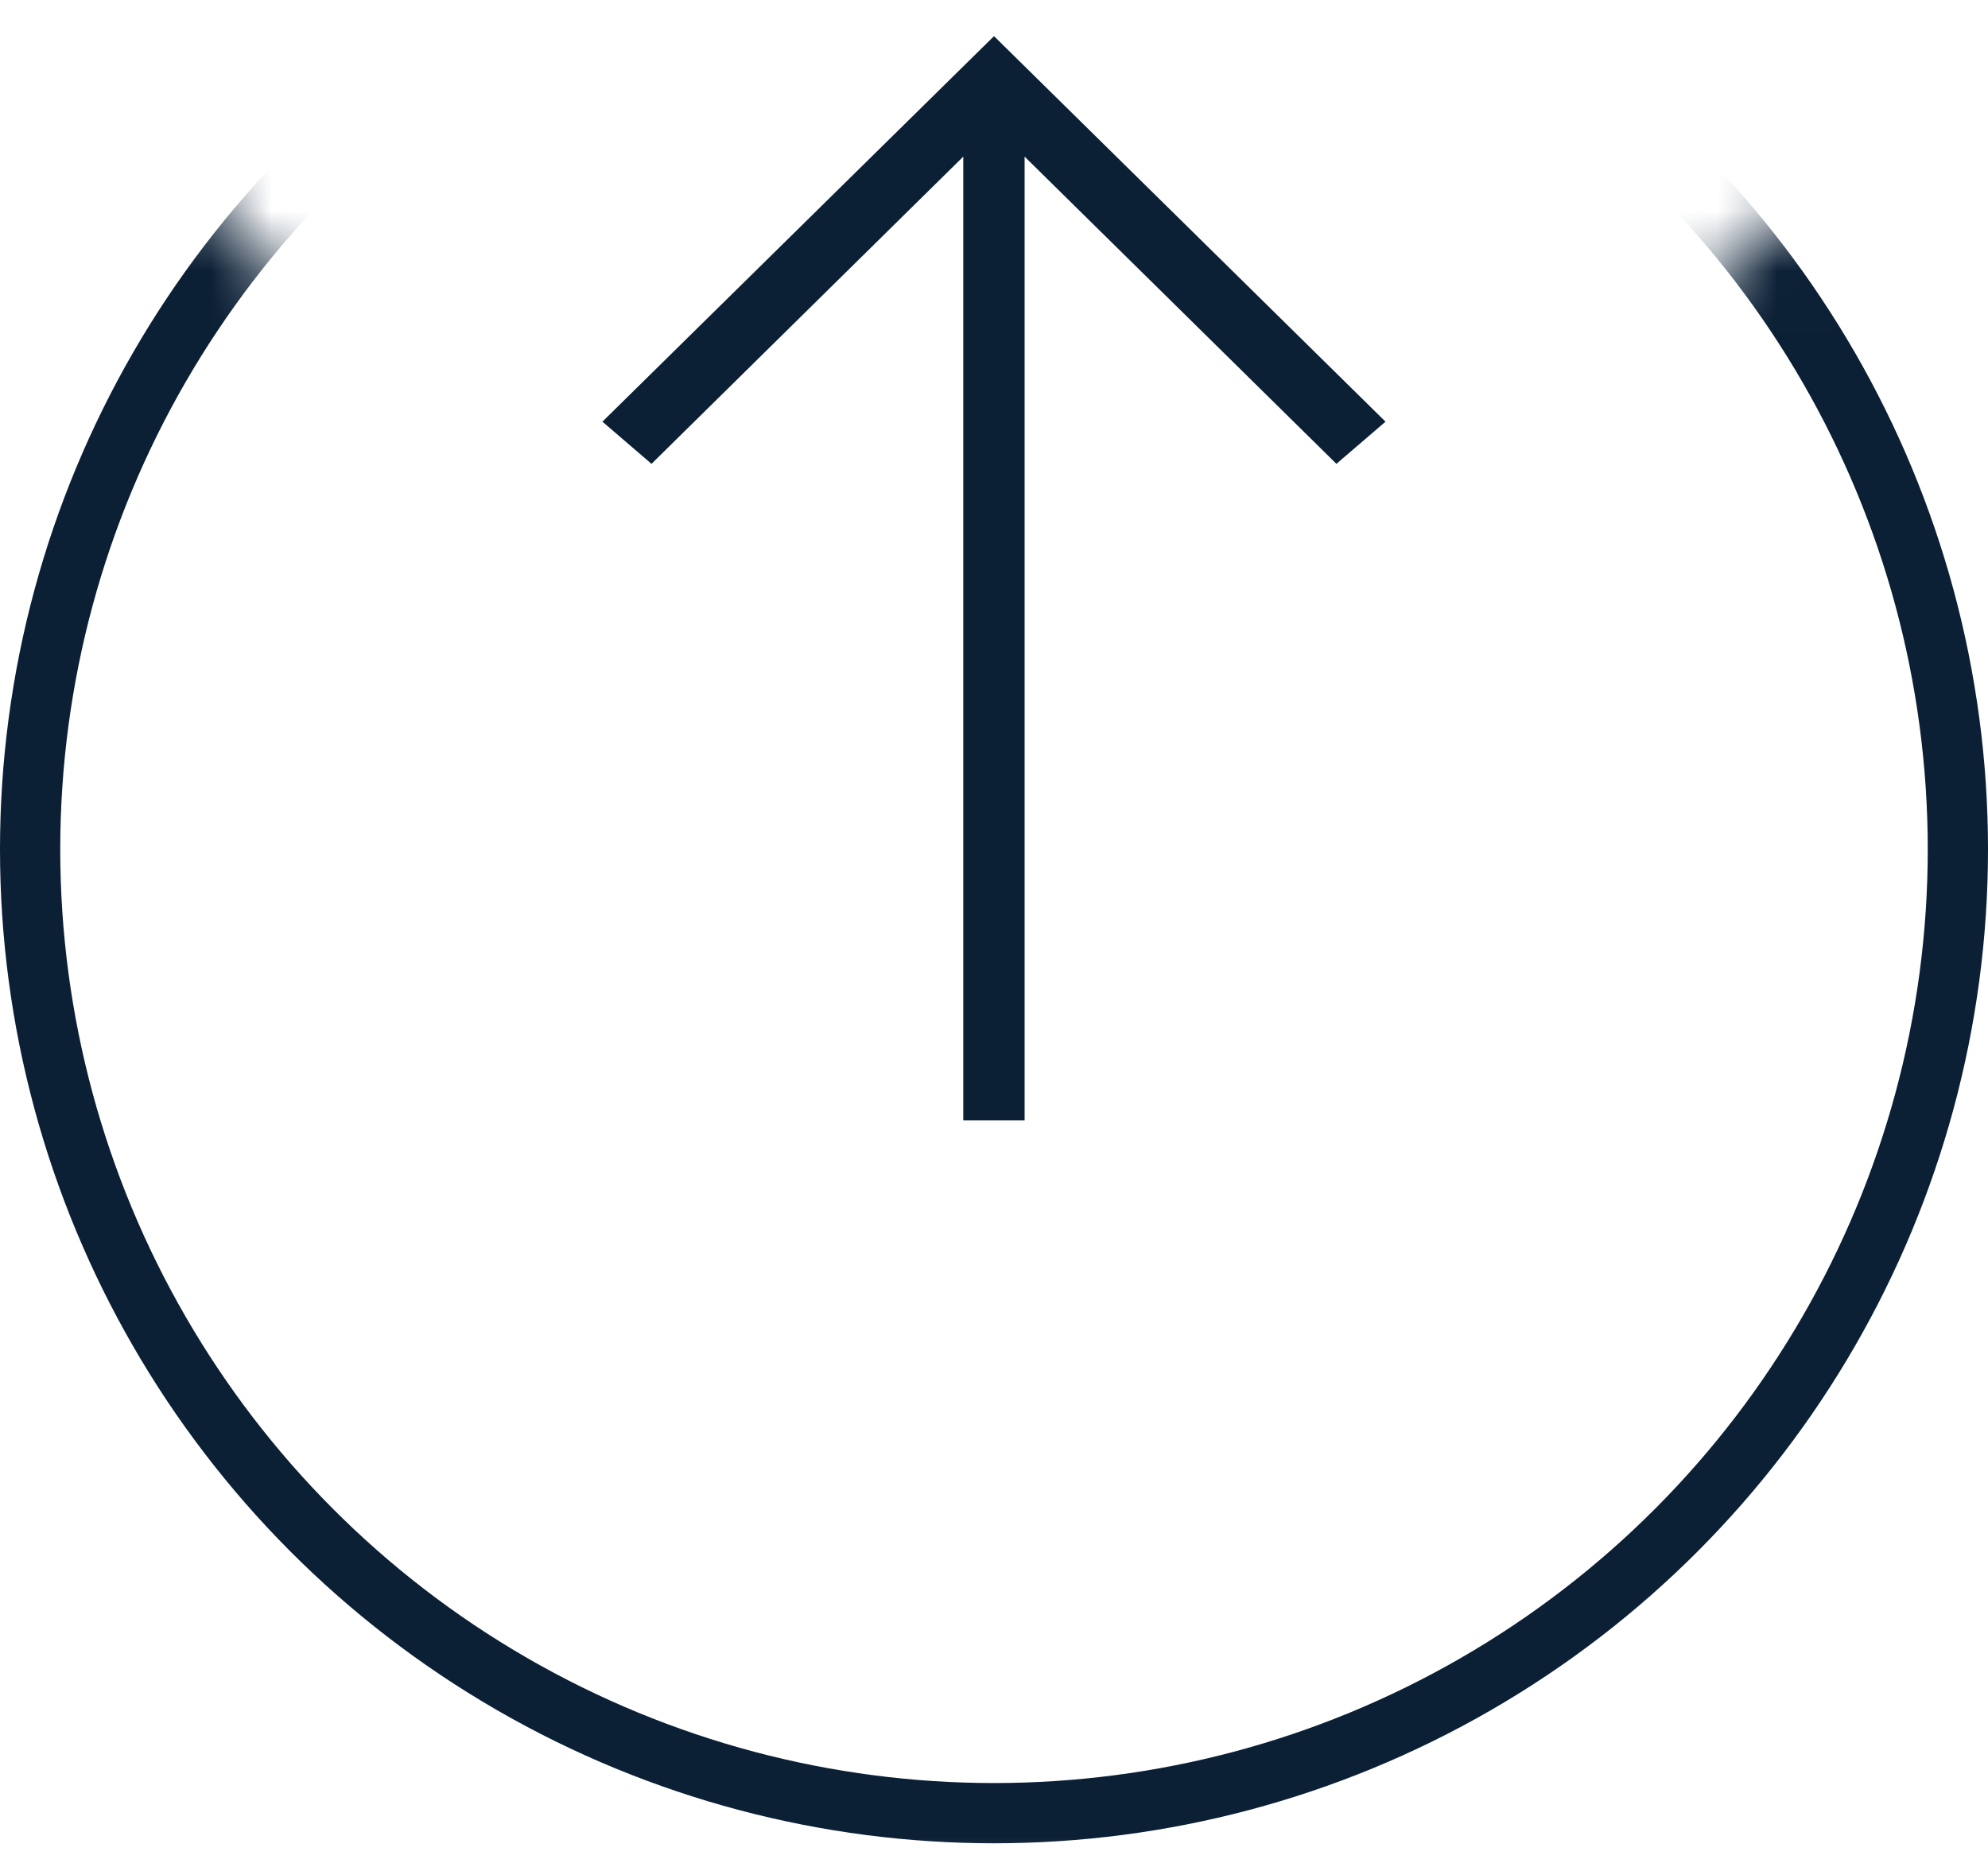 <?xml version="1.0" encoding="UTF-8"?>
<svg width="33px" height="31px" viewBox="0 0 33 31" version="1.1" xmlns="http://www.w3.org/2000/svg" xmlns:xlink="http://www.w3.org/1999/xlink">
    <!-- Generator: Sketch 48.2 (47327) - http://www.bohemiancoding.com/sketch -->
    <title>icon_transfer-out_xl_black</title>
    <desc>Created with Sketch.</desc>
    <defs>
        <polygon id="path-1" points="36 0.6 16.714 18.37 0 0.6 0 33.6 36 33.6"></polygon>
    </defs>
    <g id="Page-1" stroke="none" stroke-width="1" fill="none" fill-rule="evenodd">
        <g id="icon_transfer-out_xl_black" transform="translate(-1, -3)">
            <rect id="Rectangle" x="0" y="0" width="36" height="36"></rect>
            <g id="Clipped" transform="translate(0, 1)">
                <mask id="mask-2" fill="white">
                    <use xlink:href="#path-1"></use>
                </mask>
                <g id="path-1"></g>
                <circle id="Oval" stroke="#0B1F35" mask="url(#mask-2)" cx="17.5" cy="16.1" r="16"></circle>
            </g>
            <polygon id="Shape" fill="#0B1F35" fill-rule="nonzero" points="11 10 11.815 10.7 16.99 5.6 16.99 21.6 18.008 21.6 18.008 5.6 23.184 10.7 23.999 10 17.5 3.6"></polygon>
        </g>
    </g>
</svg>